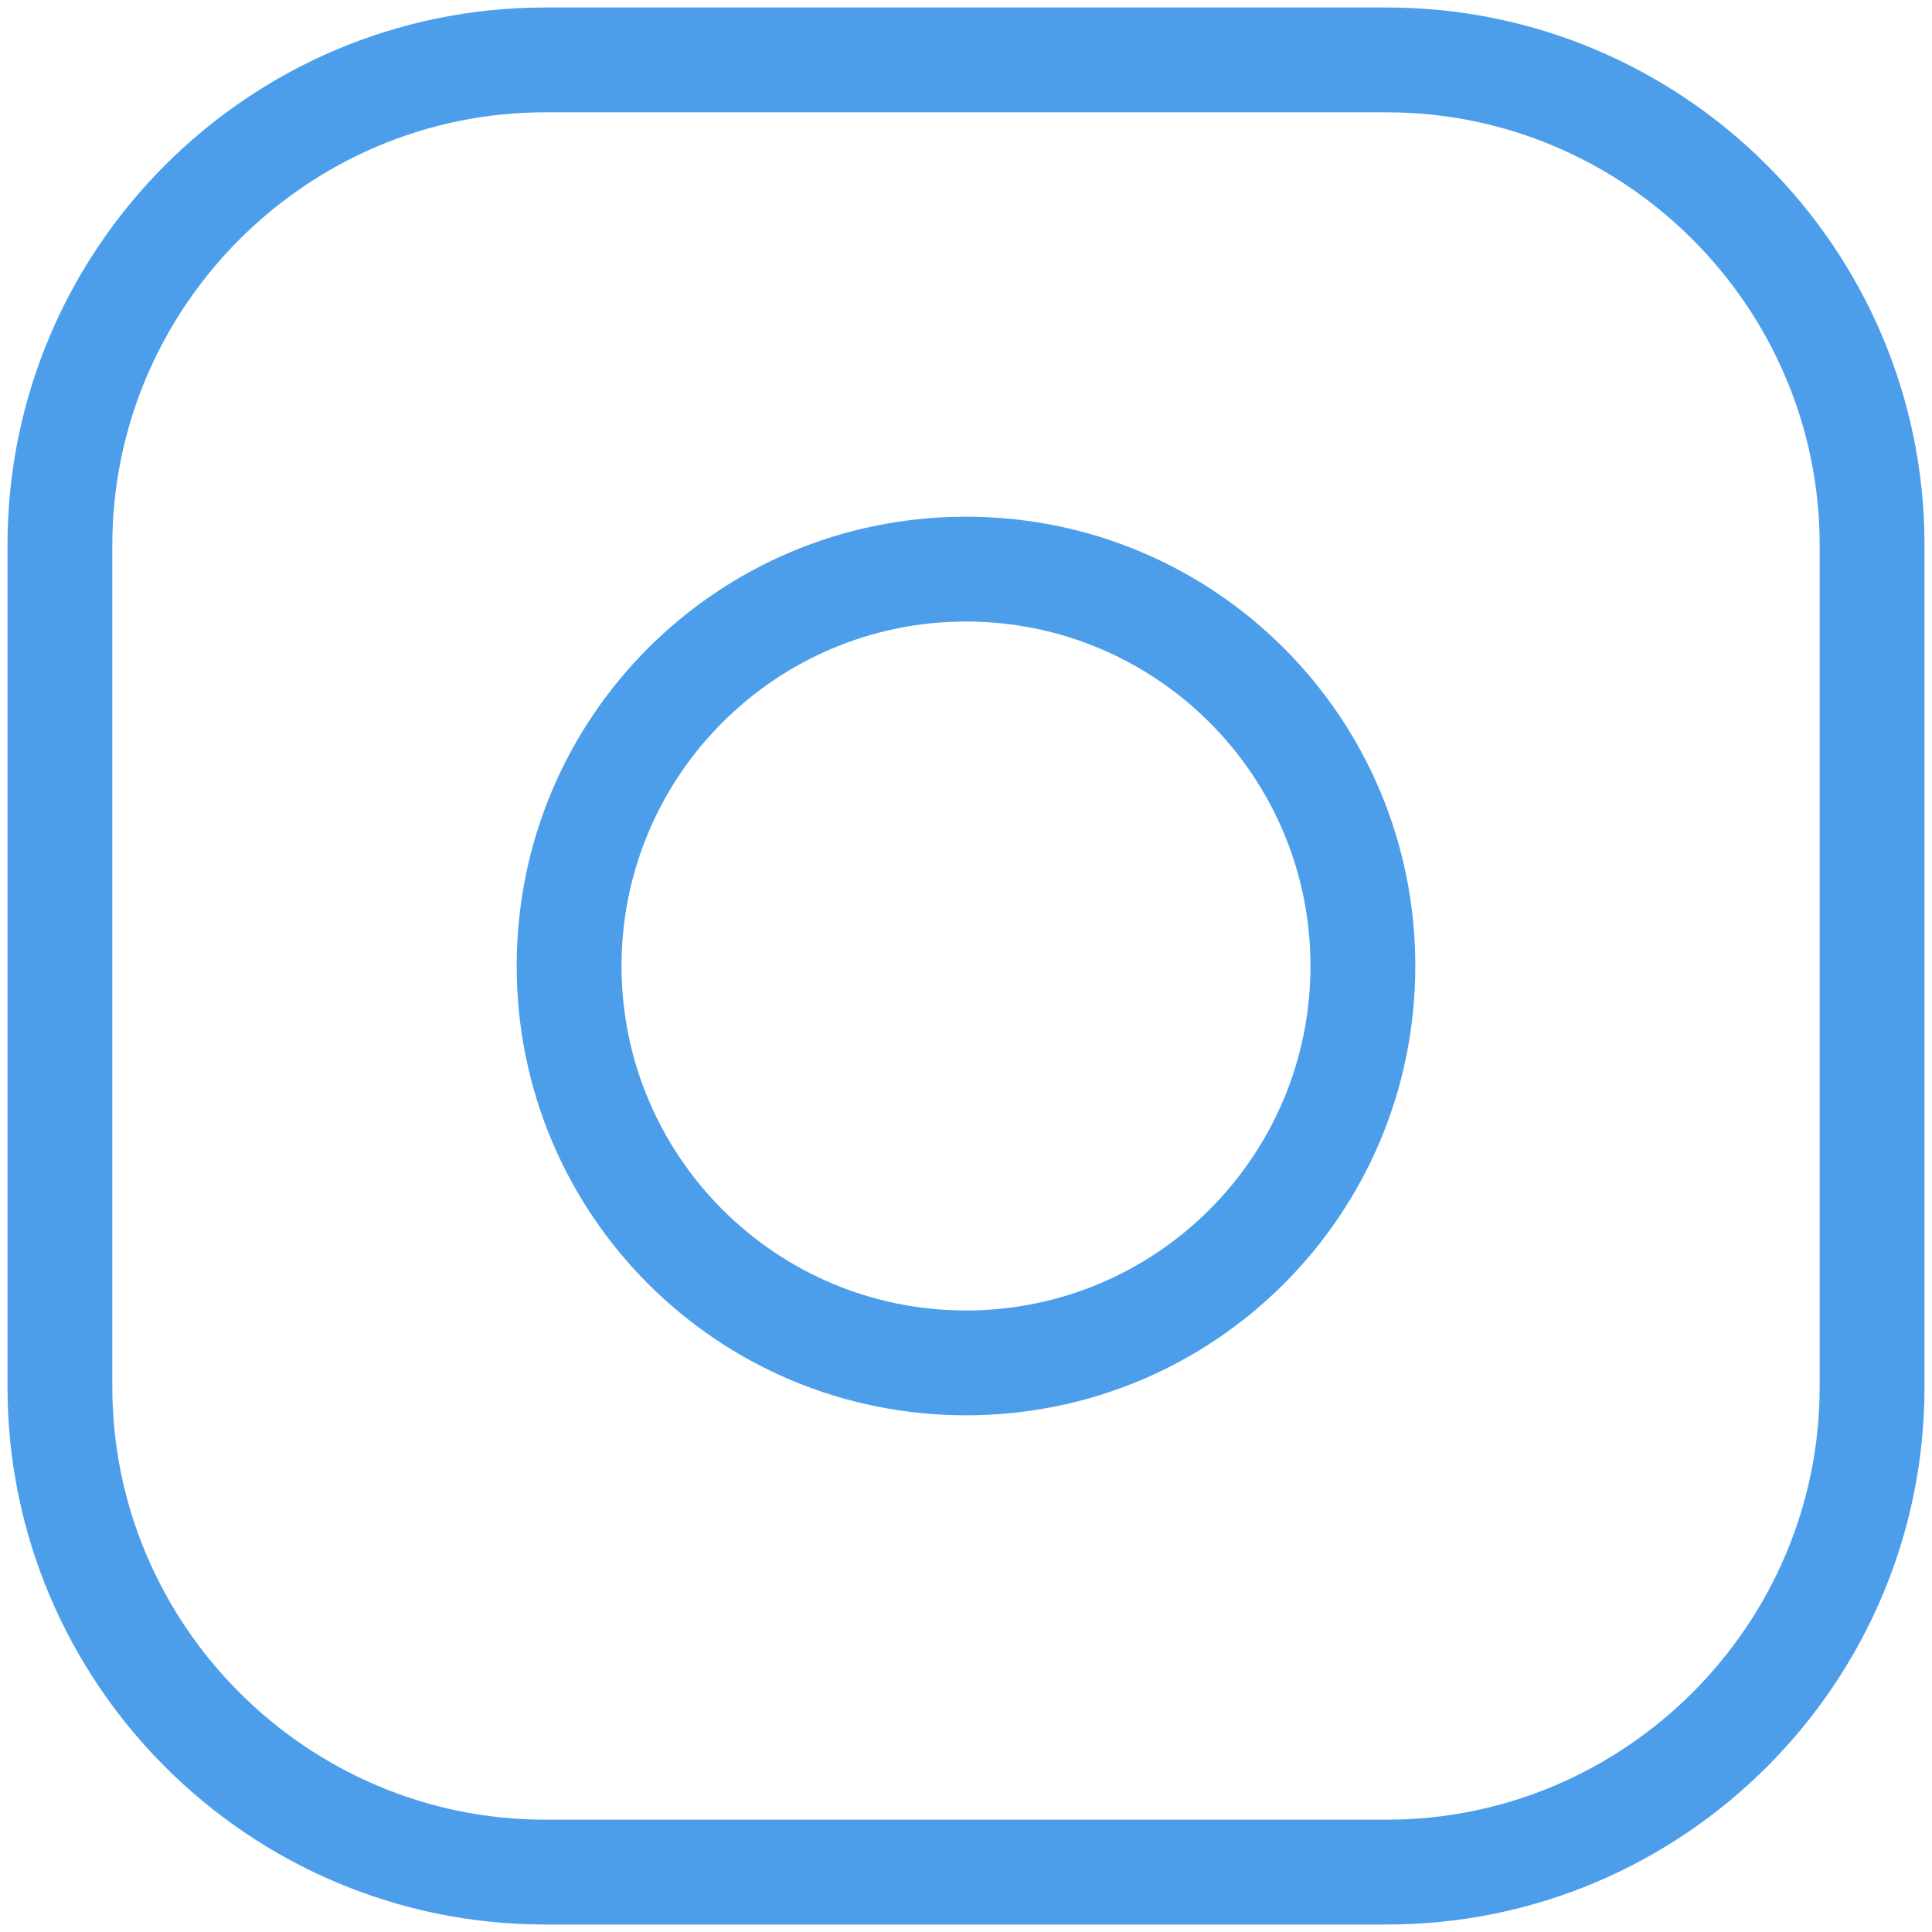 <?xml version="1.0" encoding="utf-8"?>
<!-- Generator: Adobe Illustrator 23.0.1, SVG Export Plug-In . SVG Version: 6.00 Build 0)  -->
<svg version="1.1" id="Layer_1" xmlns="http://www.w3.org/2000/svg" xmlns:xlink="http://www.w3.org/1999/xlink" x="0px" y="0px"
	 viewBox="0 0 129 129" style="enable-background:new 0 0 129 129;" xml:space="preserve">
<style type="text/css">
	.st0{display:none;}
	.st1{display:inline;}
	.st2{fill:#4C9EEB;}
</style>
<g class="st0">
	<path class="st1" d="M108.8,27.1c1.6-0.2,2.9-1.4,3.3-3c0.4-1.5-0.1-3.2-1.3-4.2C100.4,11.1,87.1,6.2,73.4,6.2
		c-32.1,0-58.3,26.1-58.3,58.3s26.1,58.3,58.3,58.3c14.4,0,28.3-5.4,39.1-15.1c1.2-1.1,1.6-2.8,1.2-4.3s-1.8-2.6-3.4-2.8
		c-18.6-2.2-32.7-18-32.7-36.8C77.5,45.3,90.7,29.9,108.8,27.1L108.8,27.1z M69.3,63.7c0,19.8,12.8,36.9,31,43
		c-8,5.1-17.3,7.9-26.9,7.9c-27.6,0-50-22.5-50-50s22.5-50,50-50c8.9,0,17.6,2.4,25.2,6.8C81.2,27.8,69.3,44.4,69.3,63.7z"/>
</g>
<g>
	<path class="st2" d="M64.5,41.5c12.7,0,23,10.3,23,23s-10.3,23-23,23s-23-10.3-23-23S51.8,41.5,64.5,41.5 M64.5,34.5
		c-16.6,0-30,13.4-30,30s13.4,30,30,30s30-13.4,30-30S81.1,34.5,64.5,34.5L64.5,34.5z"/>
</g>
<g>
	<path class="st2" d="M92.6,7.5c15.9,0,28.9,13,28.9,28.9v56.2c0,15.9-13,28.9-28.9,28.9H36.4c-15.9,0-28.9-13-28.9-28.9V36.4
		c0-15.9,13-28.9,28.9-28.9H92.6 M92.6,0.5H36.4C16.6,0.5,0.5,16.6,0.5,36.4v56.2c0,19.8,16.1,35.9,35.9,35.9h56.2
		c19.8,0,35.9-16.1,35.9-35.9V36.4C128.5,16.6,112.4,0.5,92.6,0.5L92.6,0.5z"/>
</g>
</svg>

